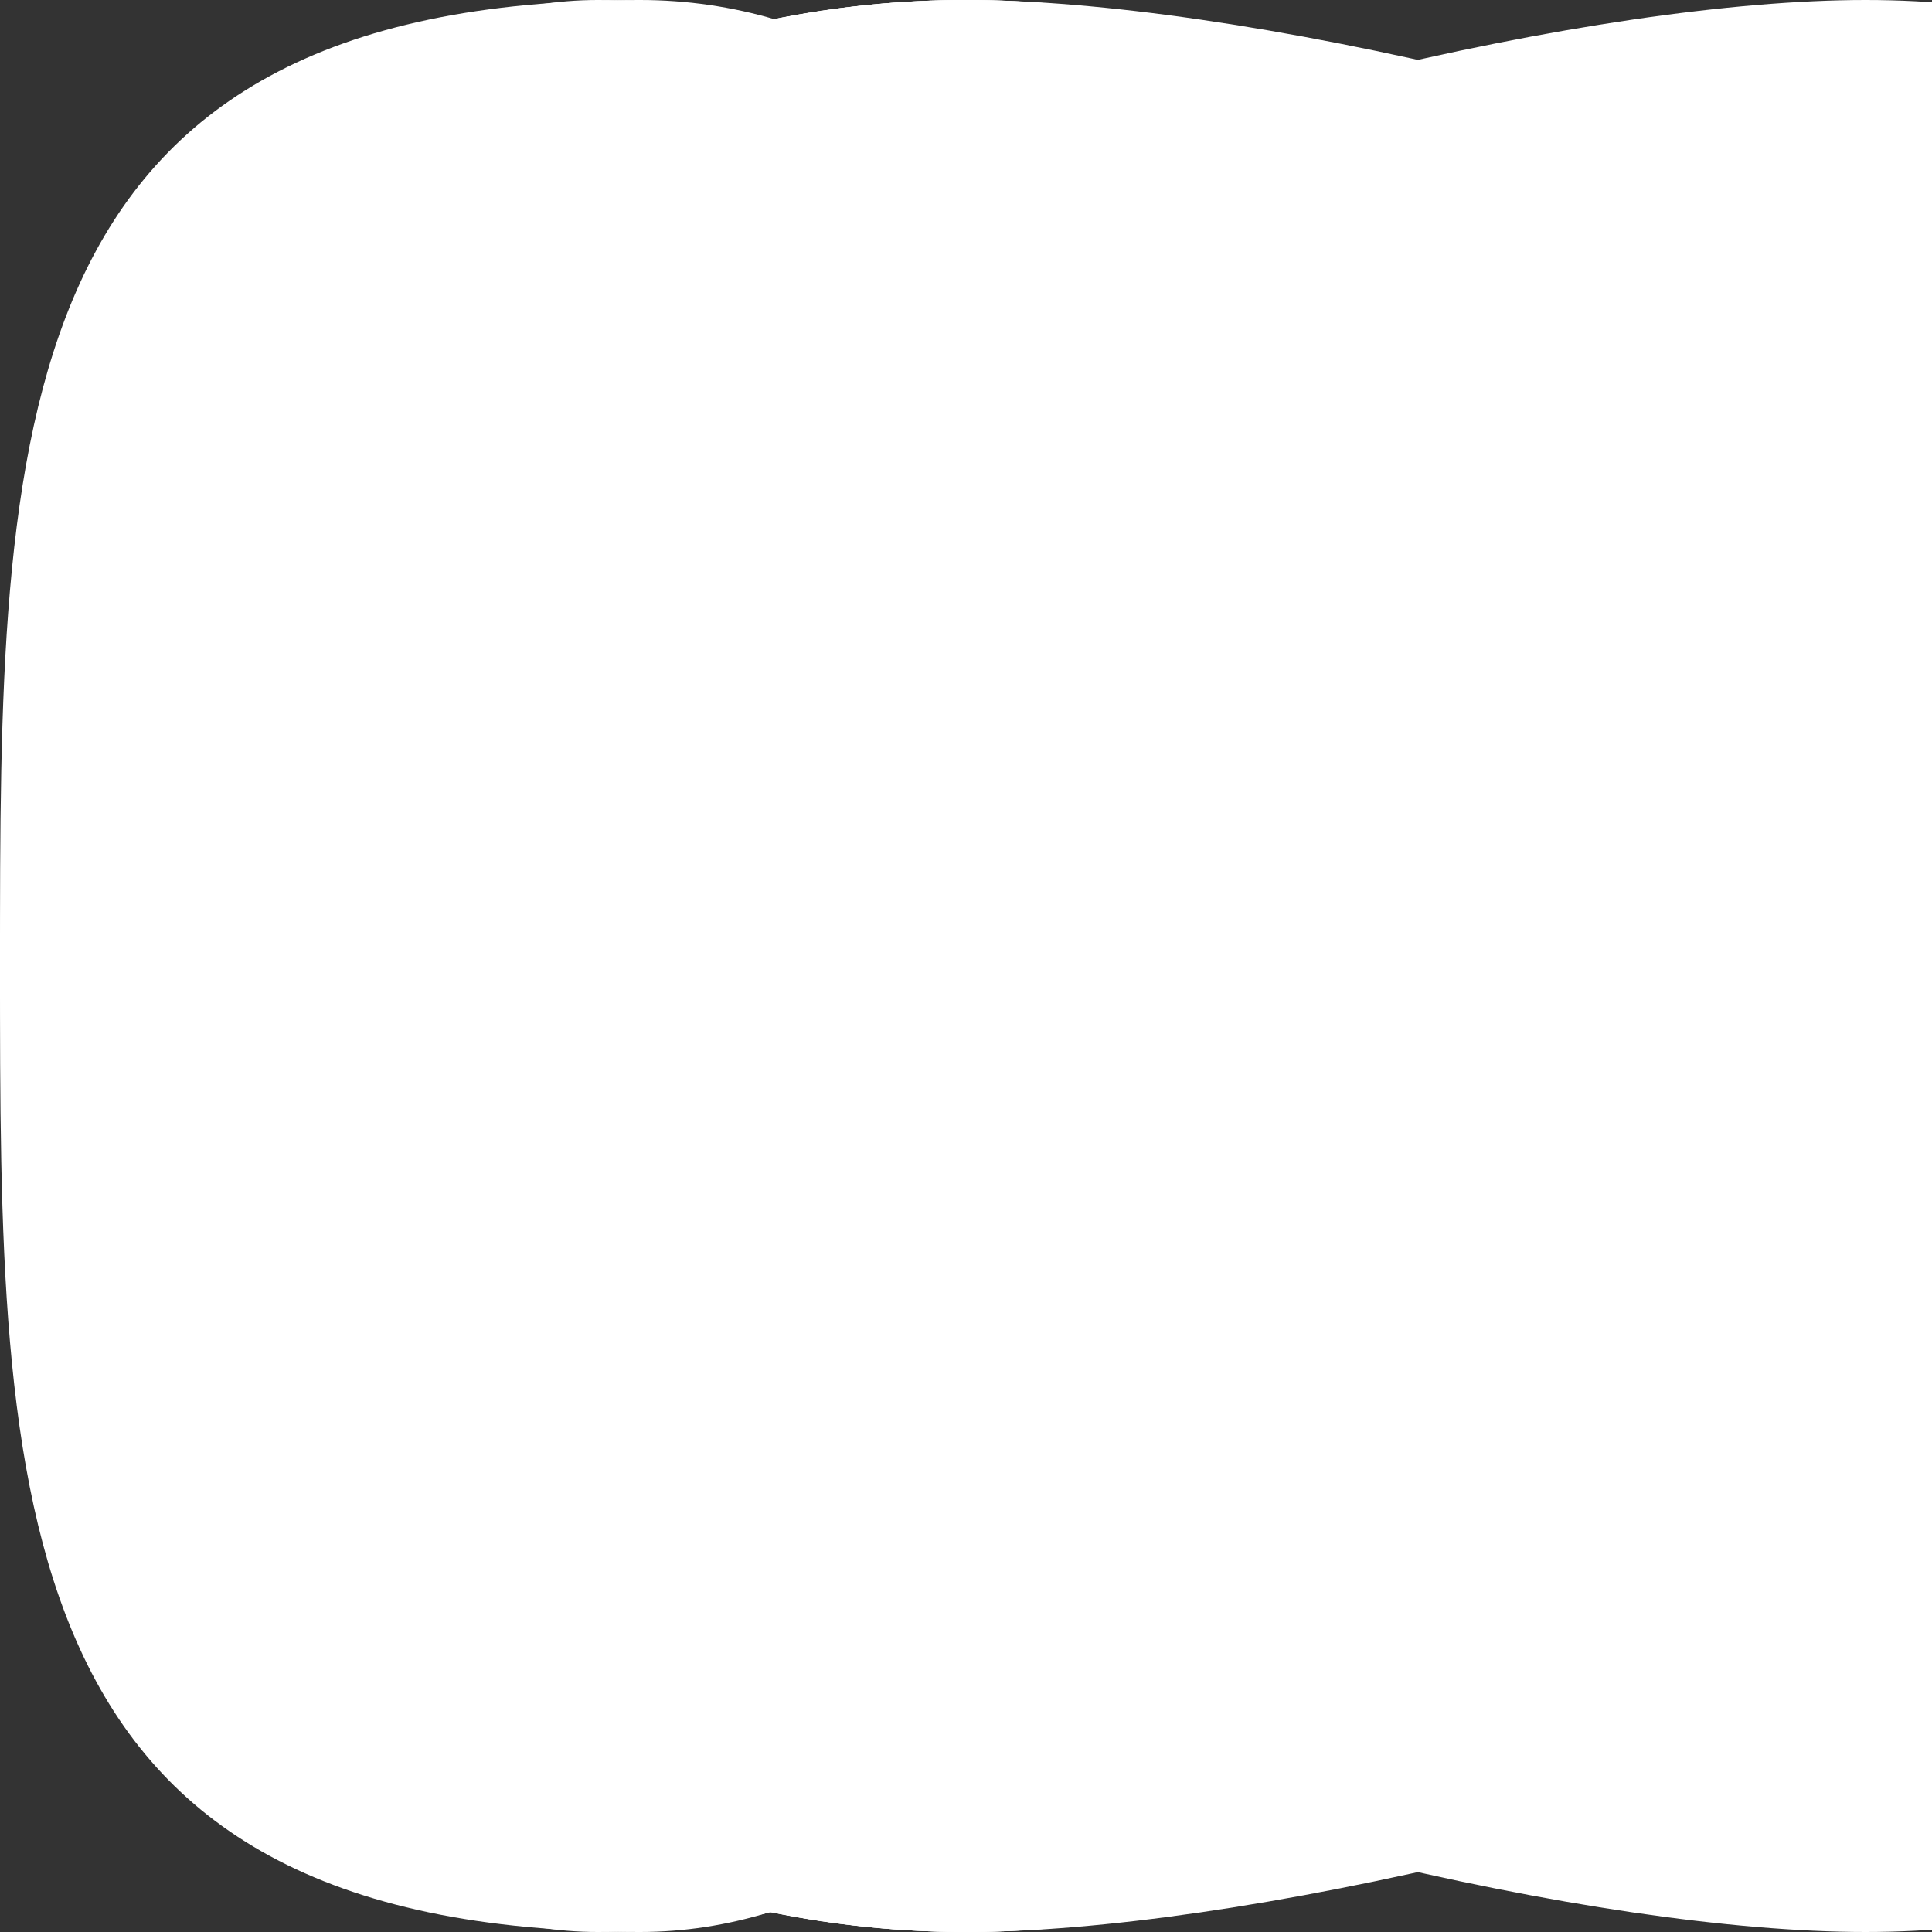 <svg width="320" height="320" viewBox="0 0 320 320" fill="none" xmlns="http://www.w3.org/2000/svg">
<rect x="0" y="0" width="320" height="320" fill="#333333" stroke="none"/>
<path id="disabled" d= "M0,160a160,160 0 1,0 320,0a160,160 0 1,0 -320,0" fill="white" />
<path id="forward1" d="M469 160C469 248.366 397.366 320 309 320C220.634 320 0.5 248.366 0.5 160C0.5 71.634 220.634 0 309 0C397.366 0 469 71.634 469 160Z" fill="white"/>
<path id="forward2" d="M212 160C212 248.366 164.542 320 106 320C0 320 0 248.366 0 160C0 71.634 0 -1.0125e-05 106 0C168.5 5.96993e-06 212 71.634 212 160Z" fill="white" />
<path id="enabled" d="M0,160a160,160 0 1,0 320,0a160,160 0 1,0 -320,0" fill="white" />
<path id="back1" d="M474 160C474 248.366 248.366 320 160 320C71.634 320 0 248.366 0 160C0 71.634 71.634 0 160 0C248.366 0 474 71.634 474 160Z" fill="white"/>
<path id="back2" d="M198 160C198 248.366 183.5 320 99 320C44.324 320 0 248.366 0 160C0 71.634 44.324 0 99 0C181 0 198 71.634 198 160Z" fill="white"/>
</svg>